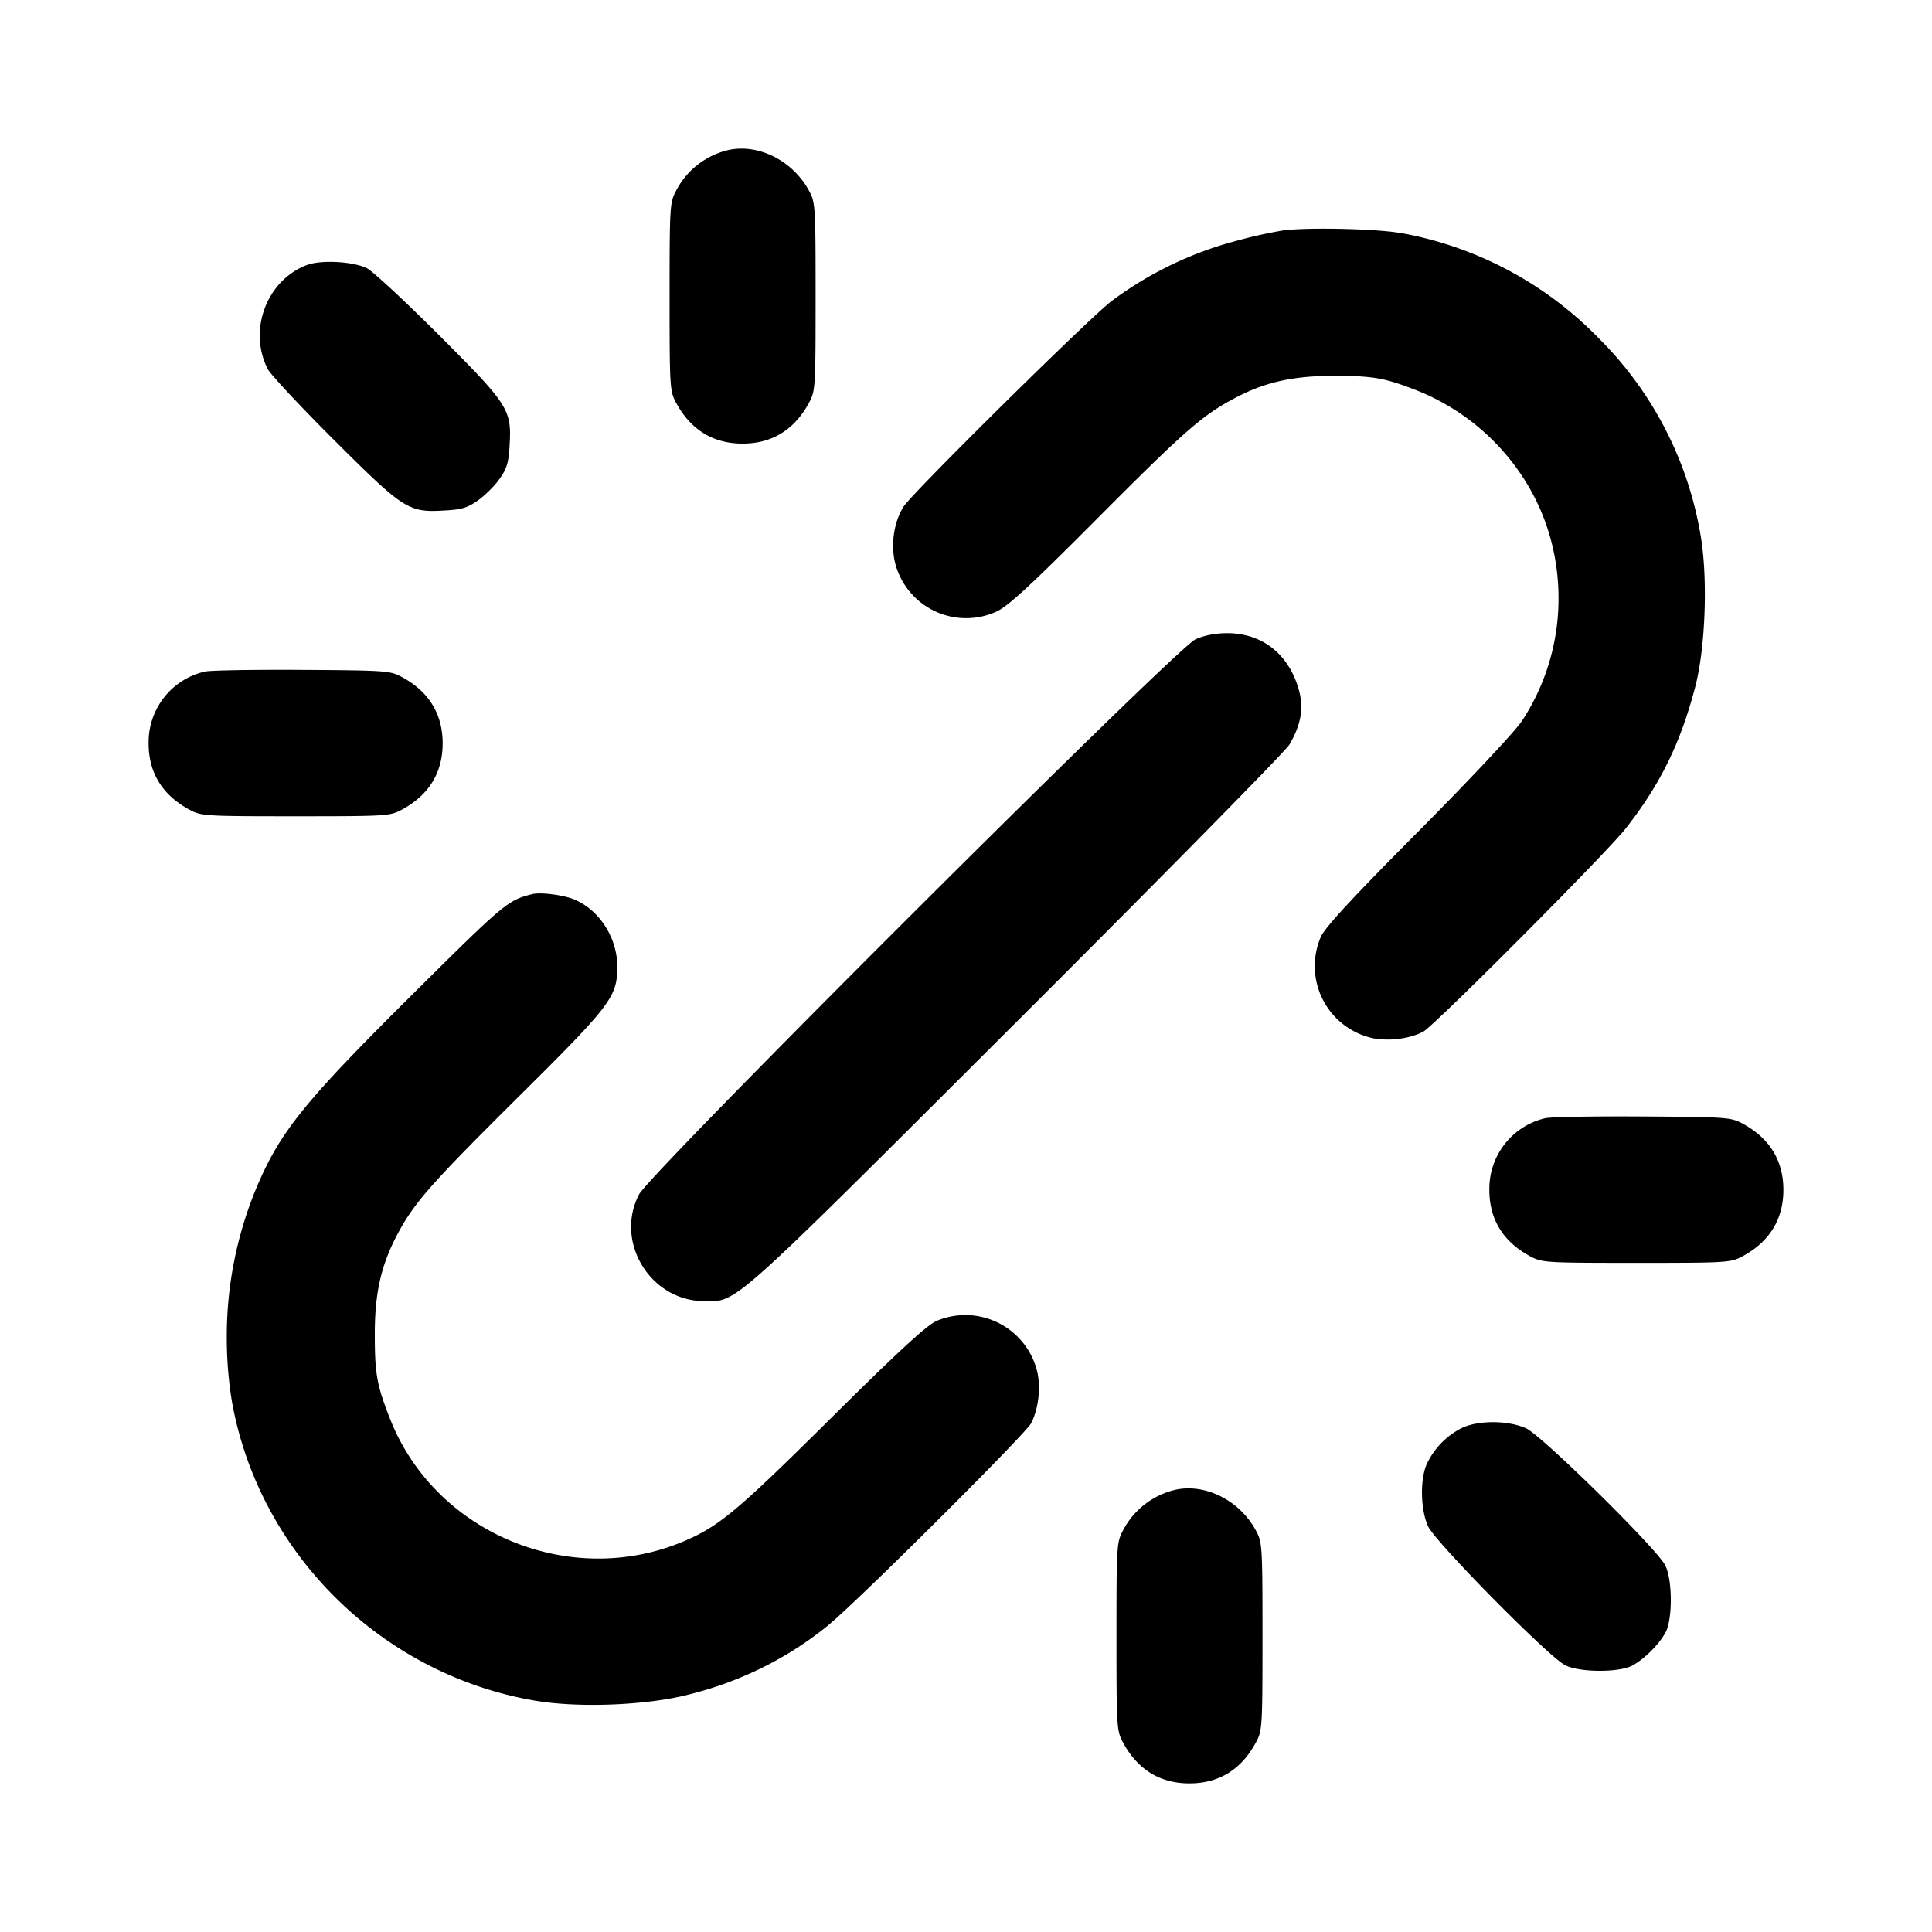 <svg xmlns="http://www.w3.org/2000/svg" width="26" height="26" fill="currentColor" class="sym sym-link-broken-02-solid" viewBox="0 0 26 26">
  <path d="M9.773 2.026c-.297.08-.537.277-.673.538l-.003.006c-.083.155-.086.208-.086 1.423s.003 1.268.086 1.424c.196.366.5.553.896.553.397 0 .7-.187.896-.553.084-.156.087-.209.087-1.424s-.003-1.268-.087-1.423c-.223-.417-.704-.651-1.116-.544M17.271 3.1c-.23.04-.41.081-.588.129l.054-.013a4.9 4.9 0 0 0-1.784.84l.013-.009c-.258.184-2.696 2.592-2.807 2.772-.124.199-.17.48-.12.727a.986.986 0 0 0 1.389.676l-.006.002c.152-.073.465-.363 1.303-1.204 1.181-1.187 1.437-1.414 1.845-1.637.433-.238.82-.327 1.403-.325.518.001.674.03 1.123.208a3.05 3.05 0 0 1 1.56 1.436c.2.393.318.857.318 1.349a3 3 0 0 1-.502 1.666l.006-.01c-.088.134-.684.77-1.387 1.479-.9.904-1.256 1.291-1.316 1.422a.993.993 0 0 0 .685 1.36l.007.002c.22.045.495.012.684-.085.146-.075 2.465-2.402 2.729-2.738.466-.596.734-1.143.933-1.9.138-.527.172-1.456.075-2.03a4.87 4.87 0 0 0-1.362-2.654 4.93 4.93 0 0 0-2.655-1.424l-.03-.004c-.328-.057-1.24-.078-1.569-.034zm-13.138.465c-.542.204-.797.873-.531 1.4.035.071.437.501.892.955.943.94 1.003.978 1.485.95.233-.012.31-.035.452-.135.094-.066.226-.197.292-.29.099-.142.122-.22.135-.452.028-.483-.01-.542-.952-1.485-.454-.454-.889-.858-.966-.897-.183-.093-.618-.117-.808-.045z"/>
  <path d="M16.088 8.604c-.258.114-7.335 7.174-7.488 7.47-.332.637.15 1.431.872 1.436.456.003.3.143 4.203-3.753 1.97-1.966 3.624-3.646 3.676-3.735.16-.27.198-.498.125-.75-.138-.475-.495-.753-.965-.751-.155 0-.307.03-.423.083m-13.332.434A.974.974 0 0 0 2 9.985v.02c0 .396.187.698.554.894.156.083.208.086 1.424.086 1.217 0 1.27-.003 1.425-.086.367-.196.554-.499.554-.895 0-.397-.187-.7-.554-.896-.154-.082-.217-.086-1.344-.093-.65-.004-1.237.006-1.304.023z"/>
  <path d="M7.167 12.032c-.328.08-.375.118-1.578 1.312-1.487 1.475-1.813 1.877-2.132 2.627A5.2 5.2 0 0 0 3.052 18q0 .448.071.873l-.005-.03c.358 2.053 2.015 3.693 4.085 4.044.589.1 1.5.063 2.063-.082.72-.179 1.347-.5 1.879-.932l-.01.007c.337-.262 2.666-2.58 2.742-2.727.096-.188.13-.462.084-.683a.995.995 0 0 0-1.368-.689l.006-.002c-.132.06-.518.415-1.424 1.314-1.264 1.253-1.502 1.45-1.981 1.652-1.53.642-3.339-.114-3.943-1.646-.177-.449-.207-.604-.207-1.123-.003-.582.087-.968.324-1.402.223-.408.451-.663 1.639-1.843 1.22-1.21 1.3-1.319 1.3-1.723 0-.388-.24-.762-.58-.904-.144-.06-.449-.099-.562-.072zM20.8 15.047a.974.974 0 0 0-.757.948v.02c0 .396.187.698.554.894.156.083.208.086 1.425.086 1.216 0 1.268-.003 1.424-.086.367-.196.554-.5.554-.896s-.187-.699-.554-.895c-.153-.082-.217-.086-1.344-.093-.65-.004-1.237.006-1.303.023m-1.122 4.167a1.04 1.04 0 0 0-.476.487l-.003.006c-.09.213-.08.612.02.832.096.21 1.61 1.745 1.842 1.868.19.1.727.103.908.006.162-.088.358-.284.446-.445.097-.181.094-.717-.006-.907-.123-.233-1.66-1.745-1.87-1.84-.236-.108-.638-.111-.86-.007m-3.891.841c-.297.08-.537.277-.673.538l-.003.006c-.083.155-.086.208-.086 1.423s.003 1.268.086 1.423c.197.367.5.554.896.554.397 0 .7-.187.896-.554.084-.155.087-.208.087-1.423s-.003-1.268-.087-1.423c-.223-.417-.704-.652-1.116-.544"/>
</svg>